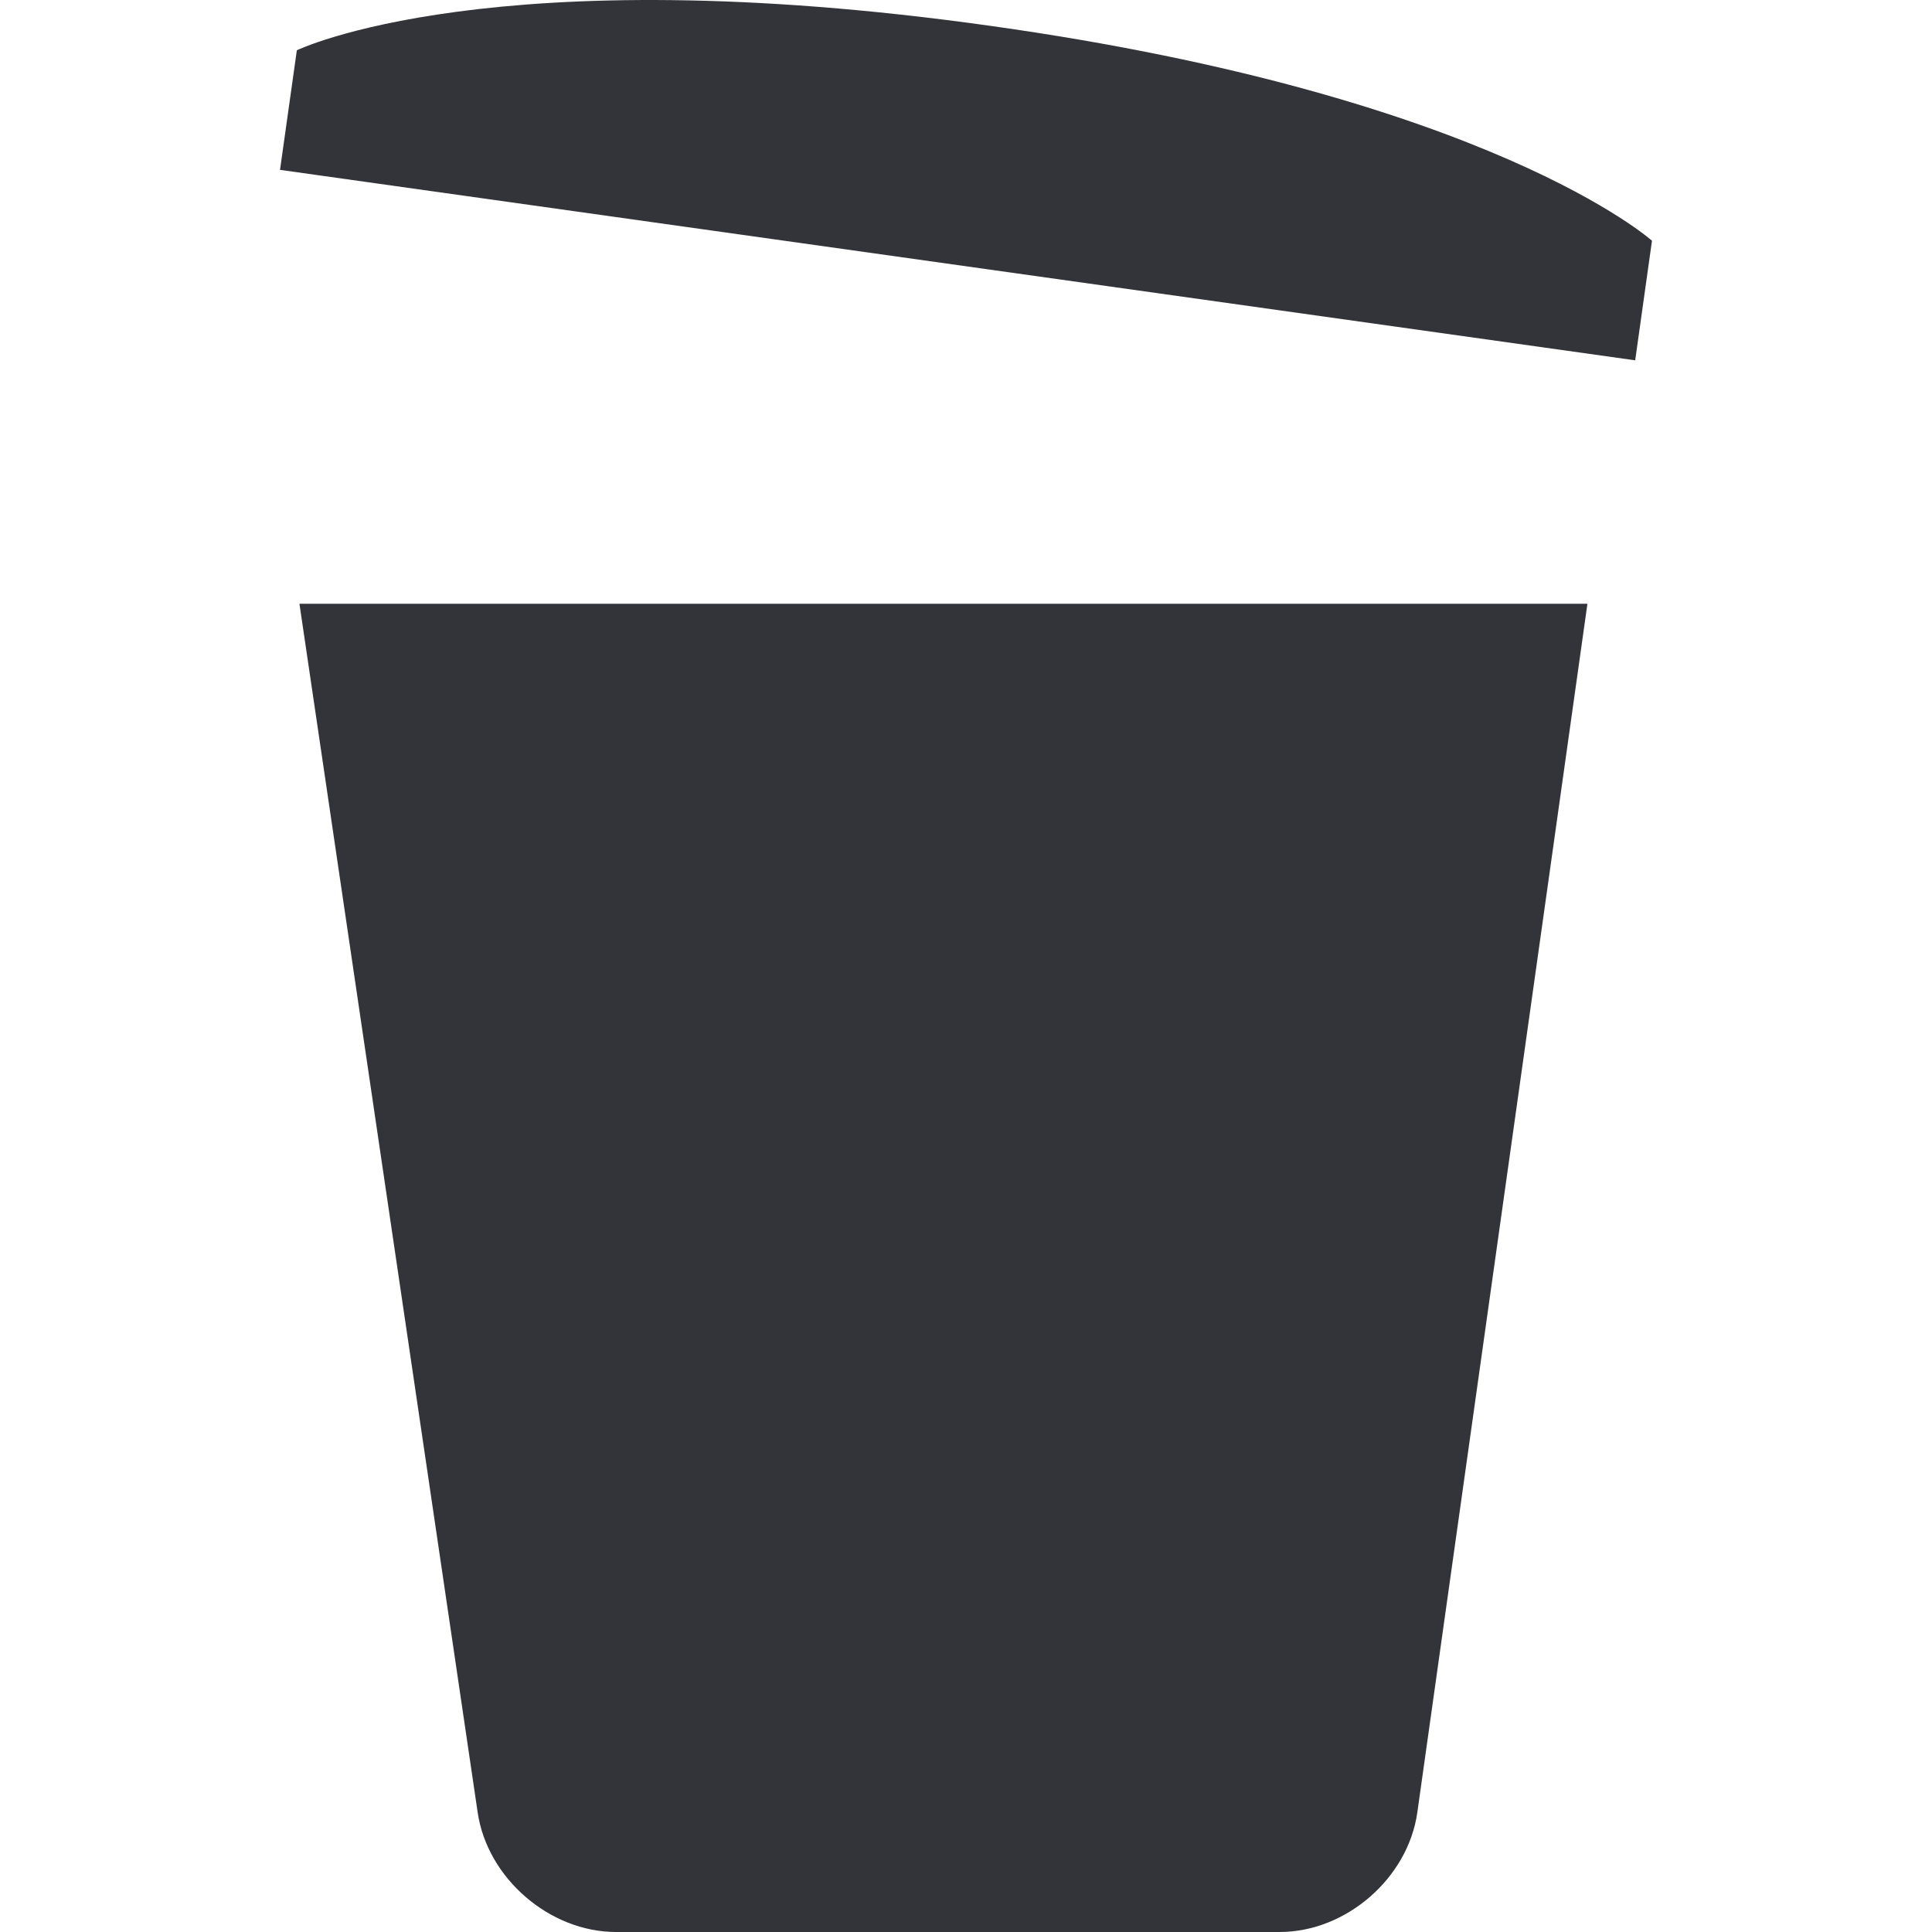 <?xml version="1.0" encoding="utf-8"?>
<!-- Generator: Adobe Illustrator 16.0.0, SVG Export Plug-In . SVG Version: 6.00 Build 0)  -->
<!DOCTYPE svg PUBLIC "-//W3C//DTD SVG 1.1//EN" "http://www.w3.org/Graphics/SVG/1.1/DTD/svg11.dtd">
<svg version="1.1" id="Layer_1" xmlns="http://www.w3.org/2000/svg" xmlns:xlink="http://www.w3.org/1999/xlink" x="0px" y="0px"
	 width="48px" height="48px" viewBox="0 0 48 48" enable-background="new 0 0 48 48" xml:space="preserve">
<g>
	<path fill="#333439" d="M7.45,15c-0.006,0-0.01,0.004-0.009,0.01l4.427,30.022C12.108,46.664,13.655,48,15.305,48h16.489
		c1.649,0,3.188-1.337,3.419-2.971l4.225-30.02C39.438,15.004,39.435,15,39.43,15H7.45z"/>
	<path fill="#333439" d="M24.626,0.645C12.217-1.1,7.375,1.249,7.375,1.249L6.957,4.22l33.669,4.732l0.417-2.971
		C41.043,5.981,37.035,2.388,24.626,0.645z"/>
</g>
</svg>
